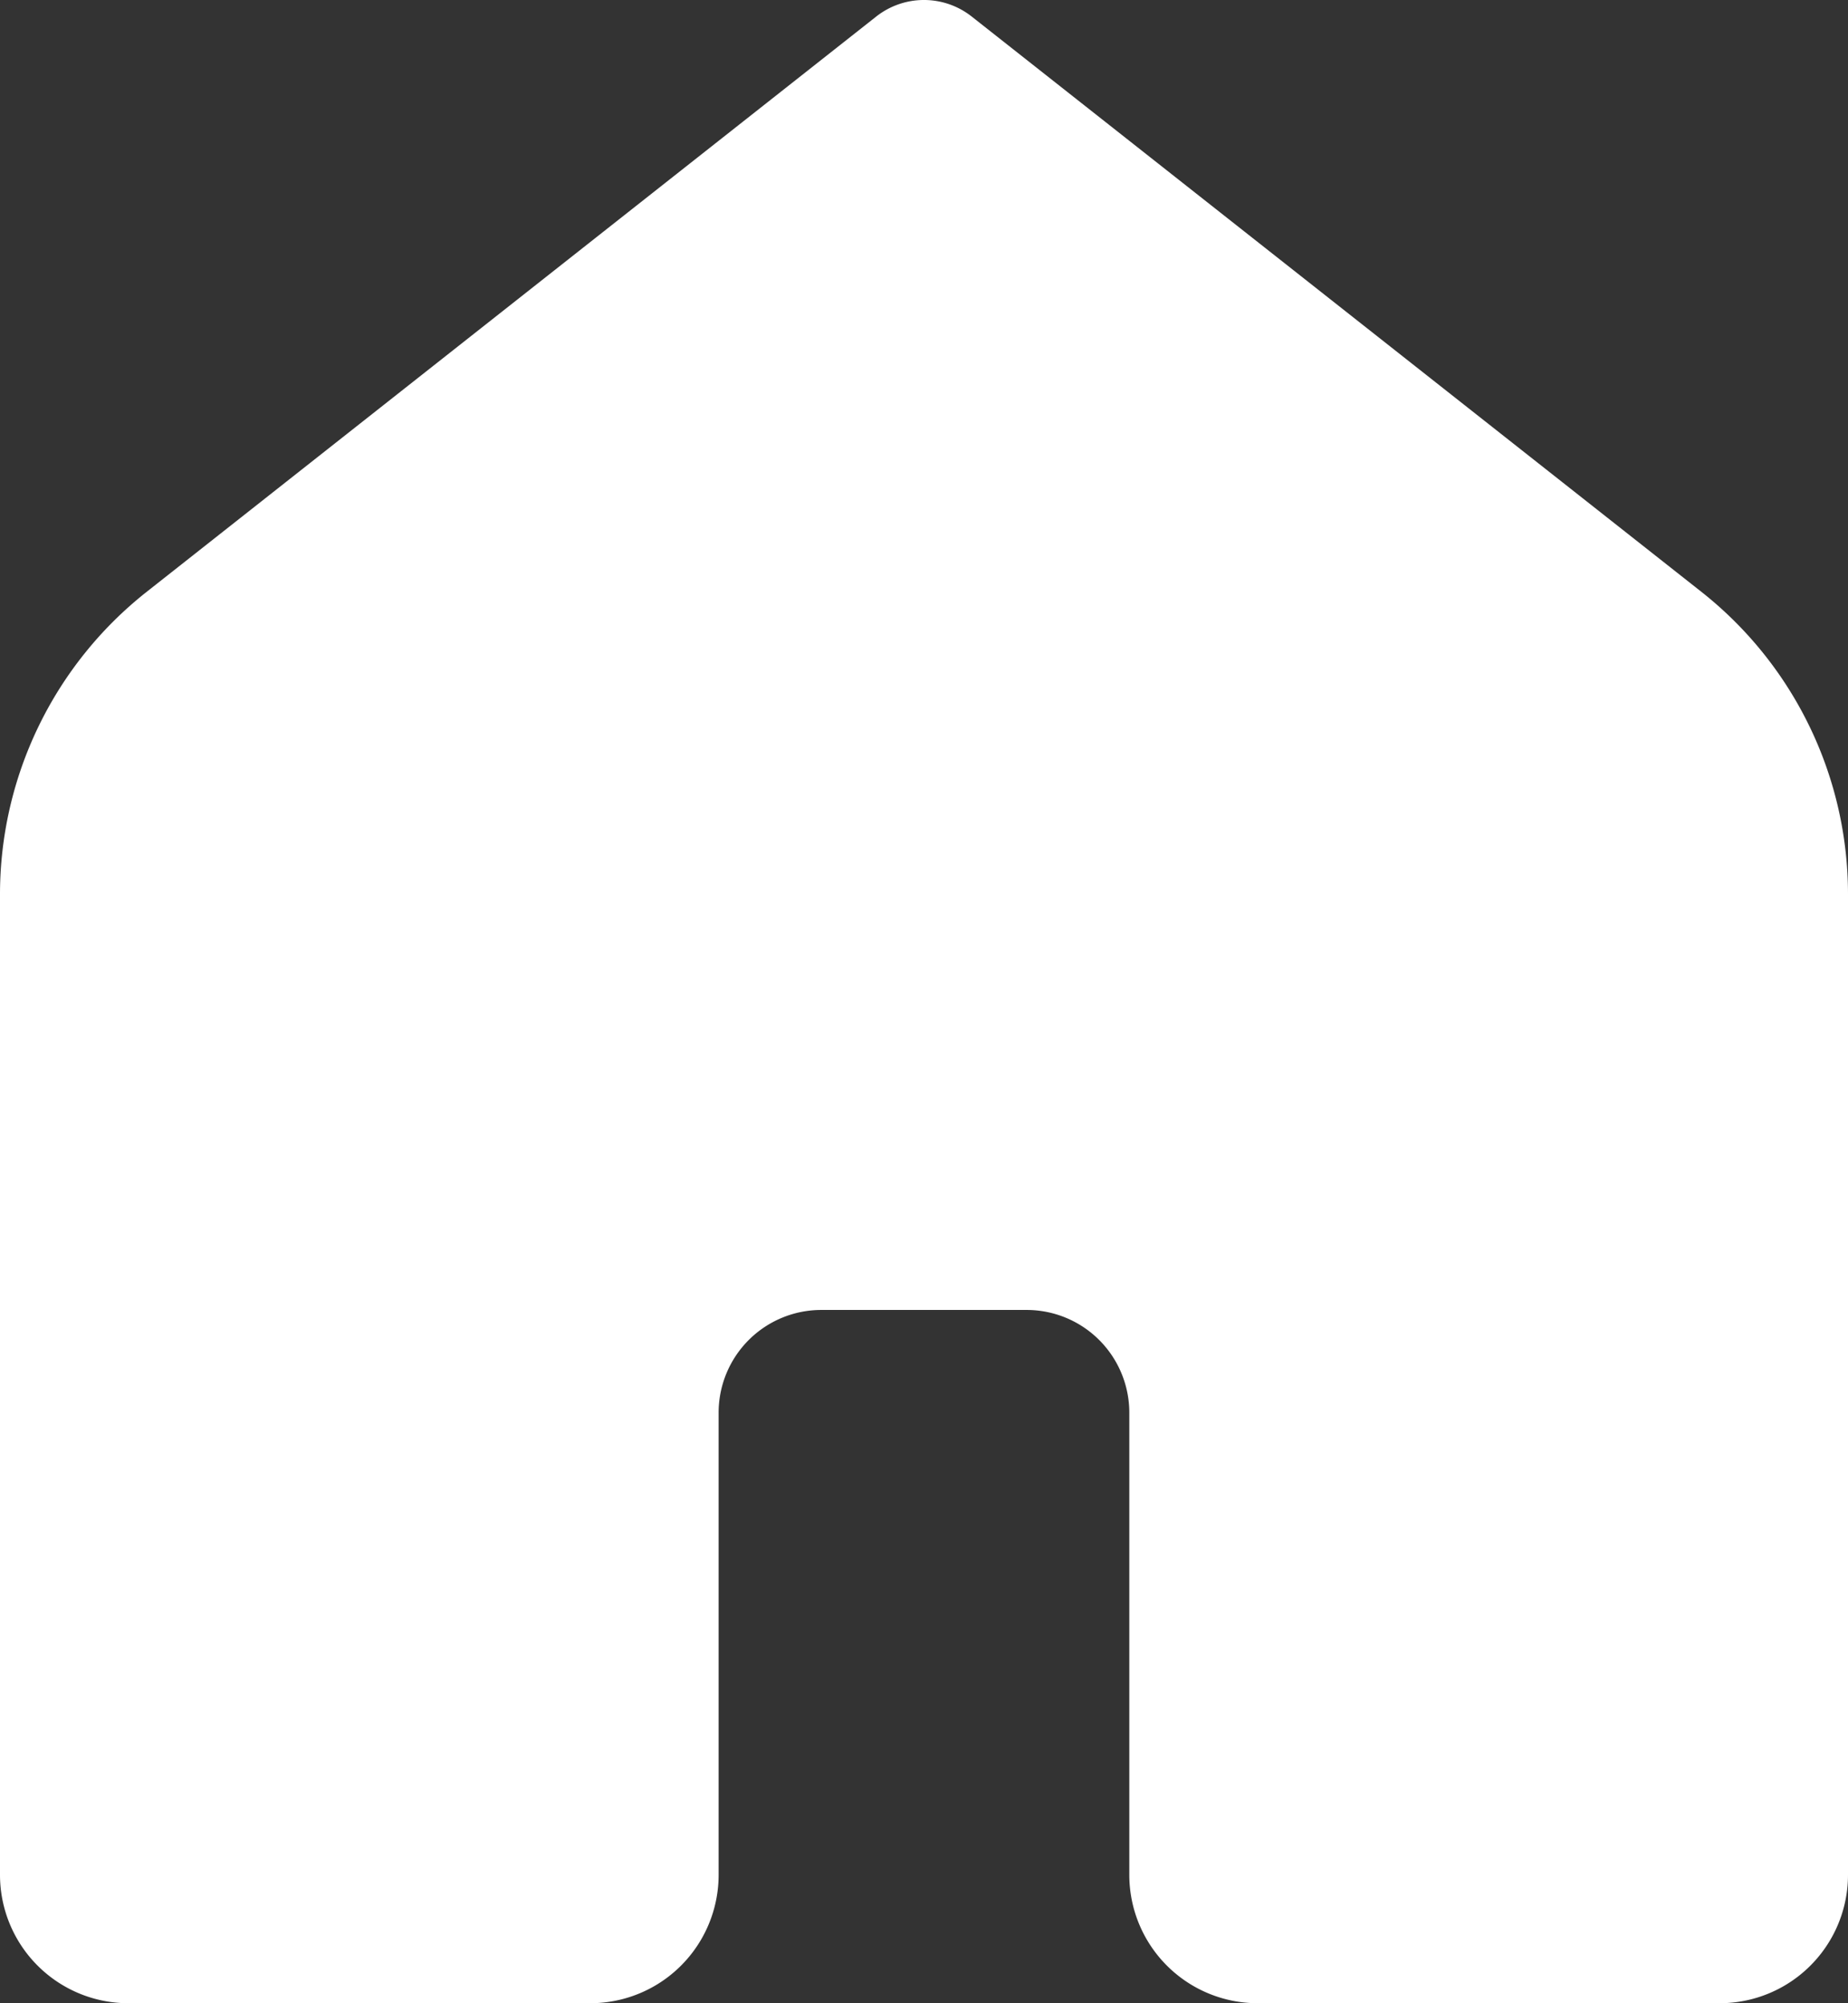 <svg xmlns="http://www.w3.org/2000/svg" width="26.009" height="28.176" viewBox="0 0 26.009 28.176">
  <rect x="0" y="0" width="26.009" height="28.176" fill="#333333" stroke="none"/>
  <path id="icons8-home" d="M30.2,32.176H23.7a1.806,1.806,0,0,1-1.806-1.806v-6.5a1.445,1.445,0,0,0-1.445-1.445h-2.89a1.445,1.445,0,0,0-1.445,1.445v6.5a1.806,1.806,0,0,1-1.806,1.806h-6.5A1.806,1.806,0,0,1,6,30.37V16.58a5.42,5.42,0,0,1,2.066-4.257L18.333,4.232a1.086,1.086,0,0,1,1.342,0l10.269,8.091a5.418,5.418,0,0,1,2.065,4.256V30.37A1.806,1.806,0,0,1,30.2,32.176Z" transform="translate(-6 -4)" fill="#fff"/>
</svg>
